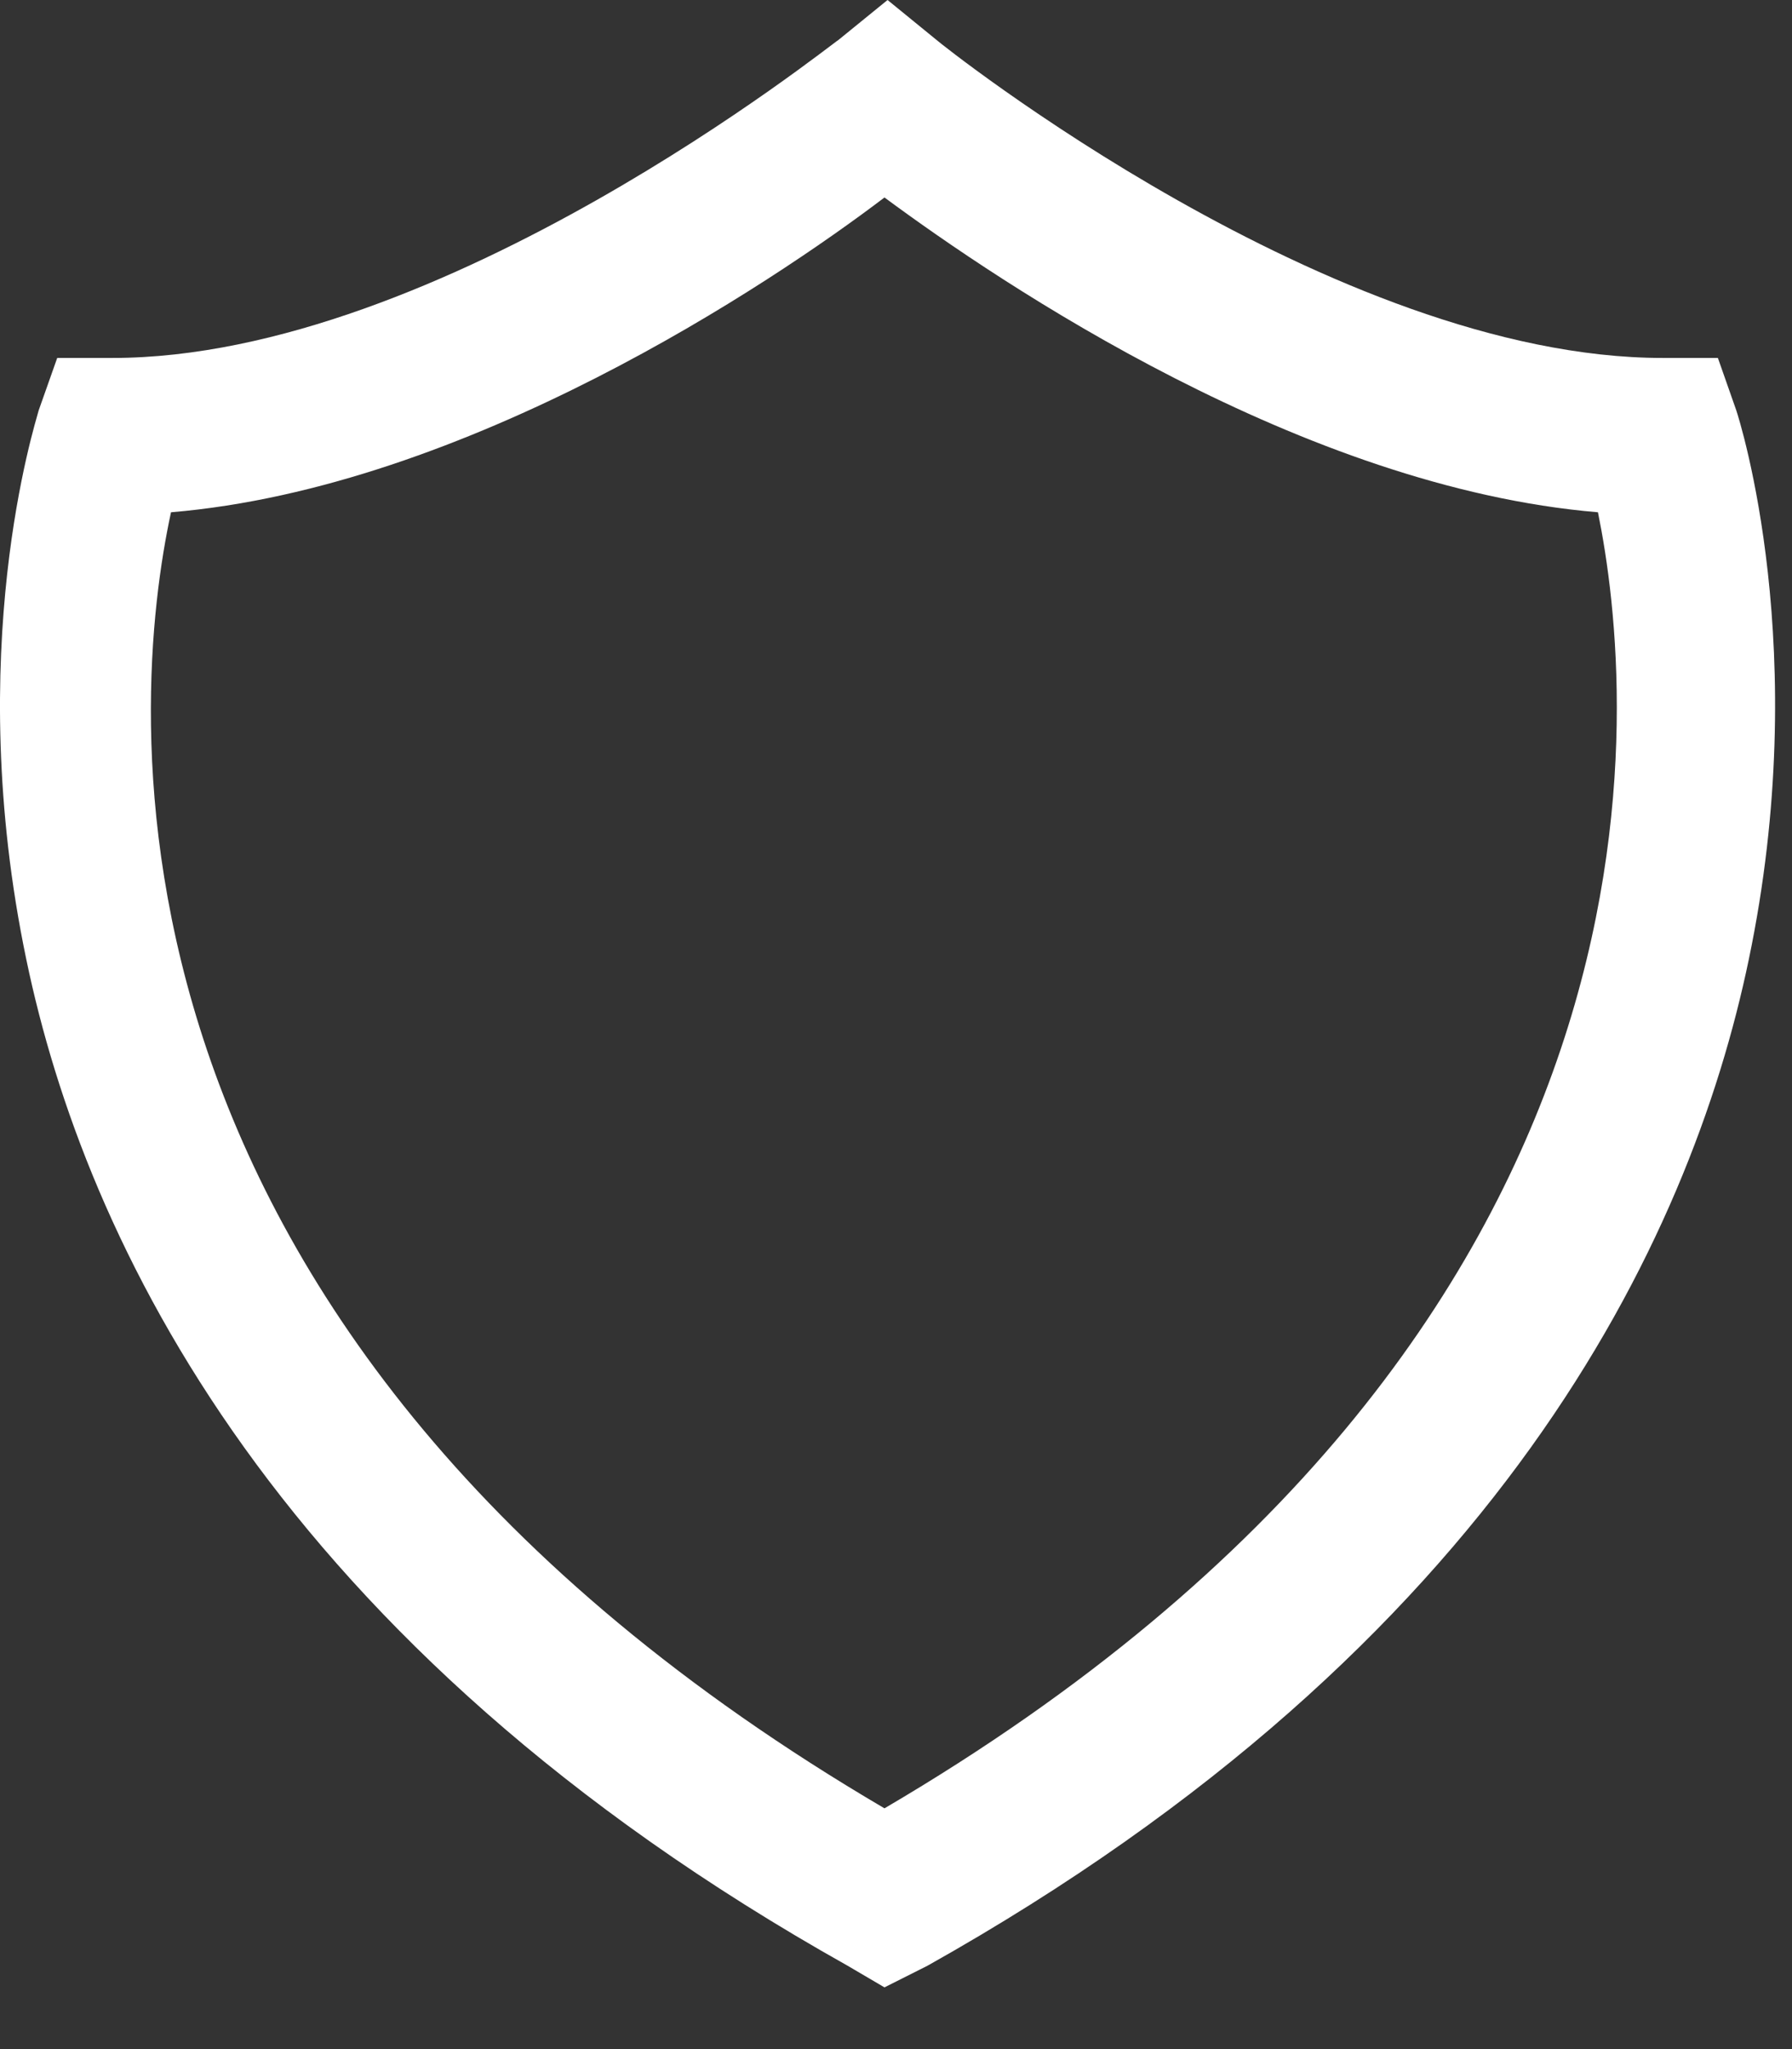 <svg width="14" height="16" viewBox="0 0 14 16" fill="none" xmlns="http://www.w3.org/2000/svg">
<rect x="0" y="0" width="14" height="16" fill="#333333" stroke="none"/>
<path d="M6.91 15.518L6.622 15.349C2.152 12.843 0.663 9.687 0.206 7.494C-0.298 5.084 0.278 3.301 0.302 3.205L0.447 2.795H0.879C3.45 2.795 6.501 0.337 6.549 0.313L6.934 0L7.318 0.313C7.342 0.337 10.418 2.795 12.989 2.795H13.421L13.565 3.205C13.589 3.277 14.166 5.084 13.662 7.494C13.205 9.687 11.715 12.843 7.246 15.349L6.91 15.518ZM1.336 4C1.023 5.446 0.543 10.386 6.91 14.12C13.277 10.386 12.773 5.422 12.484 4C10.178 3.807 7.823 2.217 6.91 1.542C6.021 2.217 3.642 3.807 1.336 4Z" fill="white"/>
</svg>
